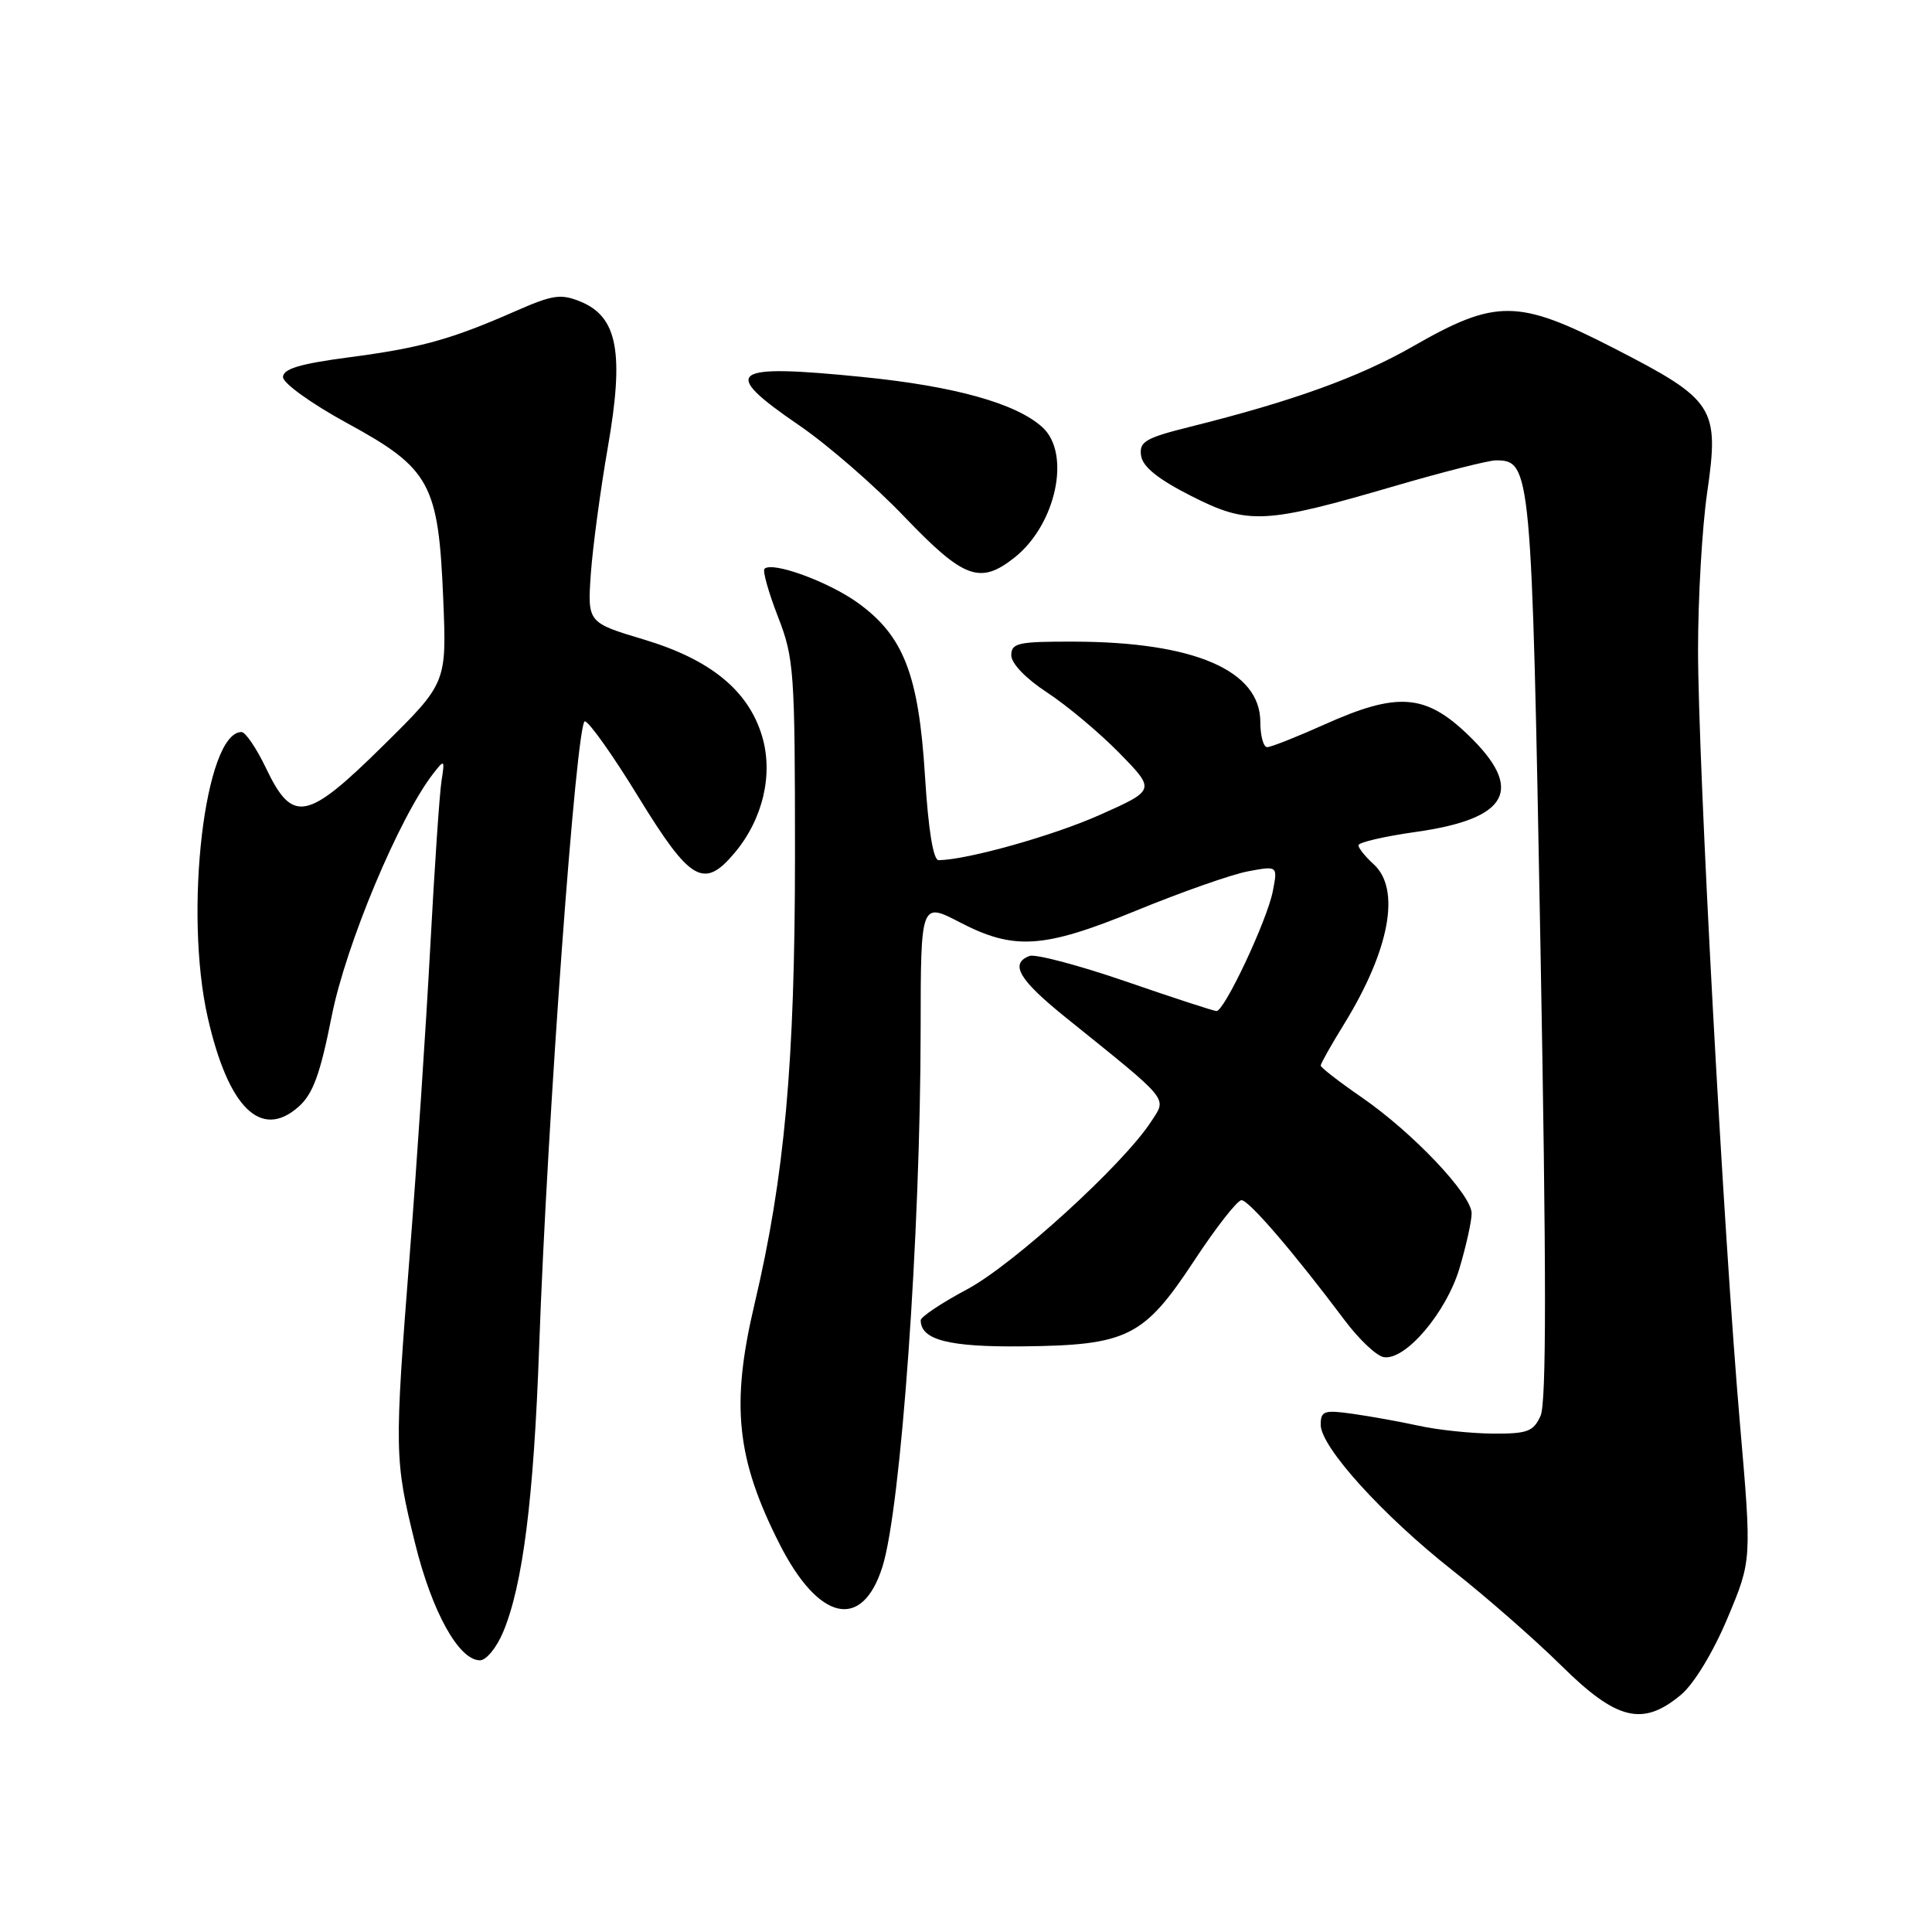 <?xml version="1.0" encoding="UTF-8" standalone="no"?>
<!DOCTYPE svg PUBLIC "-//W3C//DTD SVG 1.1//EN" "http://www.w3.org/Graphics/SVG/1.1/DTD/svg11.dtd" >
<svg xmlns="http://www.w3.org/2000/svg" xmlns:xlink="http://www.w3.org/1999/xlink" version="1.1" viewBox="0 0 256 256">
 <g >
 <path fill="currentColor"
d=" M 222.77 224.54 C 224.47 223.11 227.02 218.90 228.90 214.42 C 232.12 206.76 232.12 206.76 230.55 188.63 C 228.37 163.41 225.00 101.15 225.00 86.10 C 225.00 79.23 225.54 69.85 226.21 65.26 C 227.84 53.98 227.21 53.00 213.89 46.16 C 201.15 39.61 198.24 39.58 187.23 45.89 C 180.10 49.98 171.26 53.17 157.70 56.55 C 151.75 58.04 150.93 58.52 151.20 60.38 C 151.41 61.85 153.44 63.49 157.84 65.72 C 165.41 69.56 167.53 69.45 184.98 64.35 C 191.30 62.51 197.25 61.00 198.21 61.00 C 202.87 61.00 202.96 62.00 204.12 125.46 C 204.91 168.55 204.92 185.89 204.13 187.61 C 203.18 189.70 202.38 189.99 197.77 189.96 C 194.87 189.93 190.47 189.47 188.00 188.92 C 185.53 188.38 181.59 187.67 179.25 187.34 C 175.44 186.80 175.00 186.95 175.00 188.79 C 175.00 191.73 183.22 200.80 192.50 208.11 C 196.90 211.57 203.37 217.24 206.88 220.70 C 214.24 227.98 217.69 228.81 222.77 224.54 Z  M 66.67 216.25 C 69.28 210.03 70.73 198.52 71.44 178.50 C 72.50 148.52 76.38 95.49 77.50 95.58 C 78.05 95.62 81.24 100.12 84.58 105.58 C 91.48 116.83 93.26 117.86 97.34 113.01 C 101.09 108.55 102.49 102.59 100.98 97.55 C 99.17 91.50 94.16 87.40 85.35 84.75 C 77.84 82.50 77.84 82.50 78.29 76.00 C 78.55 72.42 79.56 64.90 80.54 59.27 C 82.72 46.78 81.84 42.01 76.98 39.99 C 74.32 38.89 73.28 39.04 68.23 41.26 C 59.74 44.99 55.71 46.11 46.14 47.36 C 39.73 48.21 37.50 48.88 37.50 49.97 C 37.50 50.78 41.30 53.51 46.00 56.07 C 57.02 62.08 58.10 64.07 58.73 79.36 C 59.19 90.50 59.19 90.50 50.73 98.84 C 40.62 108.81 38.77 109.16 35.23 101.75 C 33.98 99.14 32.53 97.00 32.00 97.00 C 27.15 97.00 24.34 120.81 27.53 134.84 C 30.25 146.79 34.57 151.05 39.54 146.67 C 41.47 144.97 42.42 142.38 43.96 134.61 C 45.83 125.17 52.91 108.27 57.41 102.50 C 58.90 100.58 58.95 100.62 58.50 103.50 C 58.24 105.15 57.57 115.05 57.01 125.50 C 56.45 135.95 55.24 154.18 54.31 166.00 C 52.24 192.46 52.26 193.38 55.00 204.50 C 57.25 213.61 60.80 220.00 63.60 220.00 C 64.43 220.00 65.81 218.31 66.67 216.25 Z  M 116.92 207.63 C 119.39 199.84 121.97 163.55 121.99 136.33 C 122.00 119.60 122.03 119.53 127.14 122.19 C 134.36 125.95 138.25 125.70 150.50 120.68 C 156.55 118.20 163.26 115.84 165.40 115.45 C 169.31 114.72 169.31 114.72 168.65 118.11 C 167.90 121.96 162.23 134.01 161.19 133.97 C 160.81 133.96 155.40 132.19 149.16 130.04 C 142.92 127.89 137.18 126.38 136.41 126.67 C 133.75 127.69 135.01 129.83 141.25 134.85 C 155.24 146.12 154.63 145.38 152.52 148.63 C 148.83 154.31 134.26 167.58 128.15 170.84 C 124.77 172.64 122.00 174.49 122.00 174.94 C 122.00 177.54 125.72 178.50 135.41 178.40 C 149.38 178.26 151.55 177.19 158.20 167.10 C 161.11 162.67 163.95 159.04 164.50 159.03 C 165.47 159.01 171.41 165.92 178.22 175.00 C 180.08 177.47 182.37 179.64 183.32 179.82 C 186.16 180.37 191.64 173.95 193.40 168.02 C 194.28 165.06 195.00 161.80 195.00 160.78 C 195.00 158.30 187.20 150.07 180.44 145.41 C 177.45 143.35 175.00 141.45 175.00 141.19 C 175.00 140.93 176.40 138.44 178.12 135.66 C 184.16 125.83 185.64 117.79 182.00 114.50 C 180.90 113.50 180.00 112.38 180.00 112.00 C 180.00 111.62 183.41 110.83 187.57 110.24 C 199.97 108.50 202.06 104.59 194.48 97.33 C 188.85 91.93 185.14 91.67 175.50 96.00 C 171.82 97.65 168.41 99.00 167.91 99.00 C 167.41 99.00 167.00 97.50 167.00 95.67 C 167.00 88.83 158.22 85.05 142.25 85.02 C 134.91 85.00 134.00 85.20 134.00 86.83 C 134.00 87.91 135.94 89.93 138.75 91.76 C 141.36 93.47 145.66 97.07 148.31 99.77 C 153.11 104.68 153.11 104.68 145.82 107.94 C 139.62 110.72 128.23 113.92 124.38 113.98 C 123.66 113.99 123.01 110.00 122.56 102.75 C 121.73 89.42 119.74 84.27 113.71 79.91 C 109.83 77.09 102.32 74.35 101.30 75.37 C 101.03 75.64 101.83 78.48 103.07 81.68 C 105.22 87.20 105.34 88.85 105.34 113.50 C 105.33 140.85 103.98 155.86 99.97 172.83 C 96.82 186.15 97.57 193.30 103.30 204.60 C 108.49 214.83 114.23 216.11 116.92 207.63 Z  M 134.39 73.91 C 139.93 69.55 141.97 60.09 138.11 56.60 C 134.62 53.44 126.48 51.17 114.27 49.95 C 96.61 48.18 95.34 49.14 105.85 56.33 C 109.62 58.90 115.93 64.38 119.87 68.51 C 127.70 76.68 129.85 77.48 134.39 73.91 Z "/>
</g>
</svg>